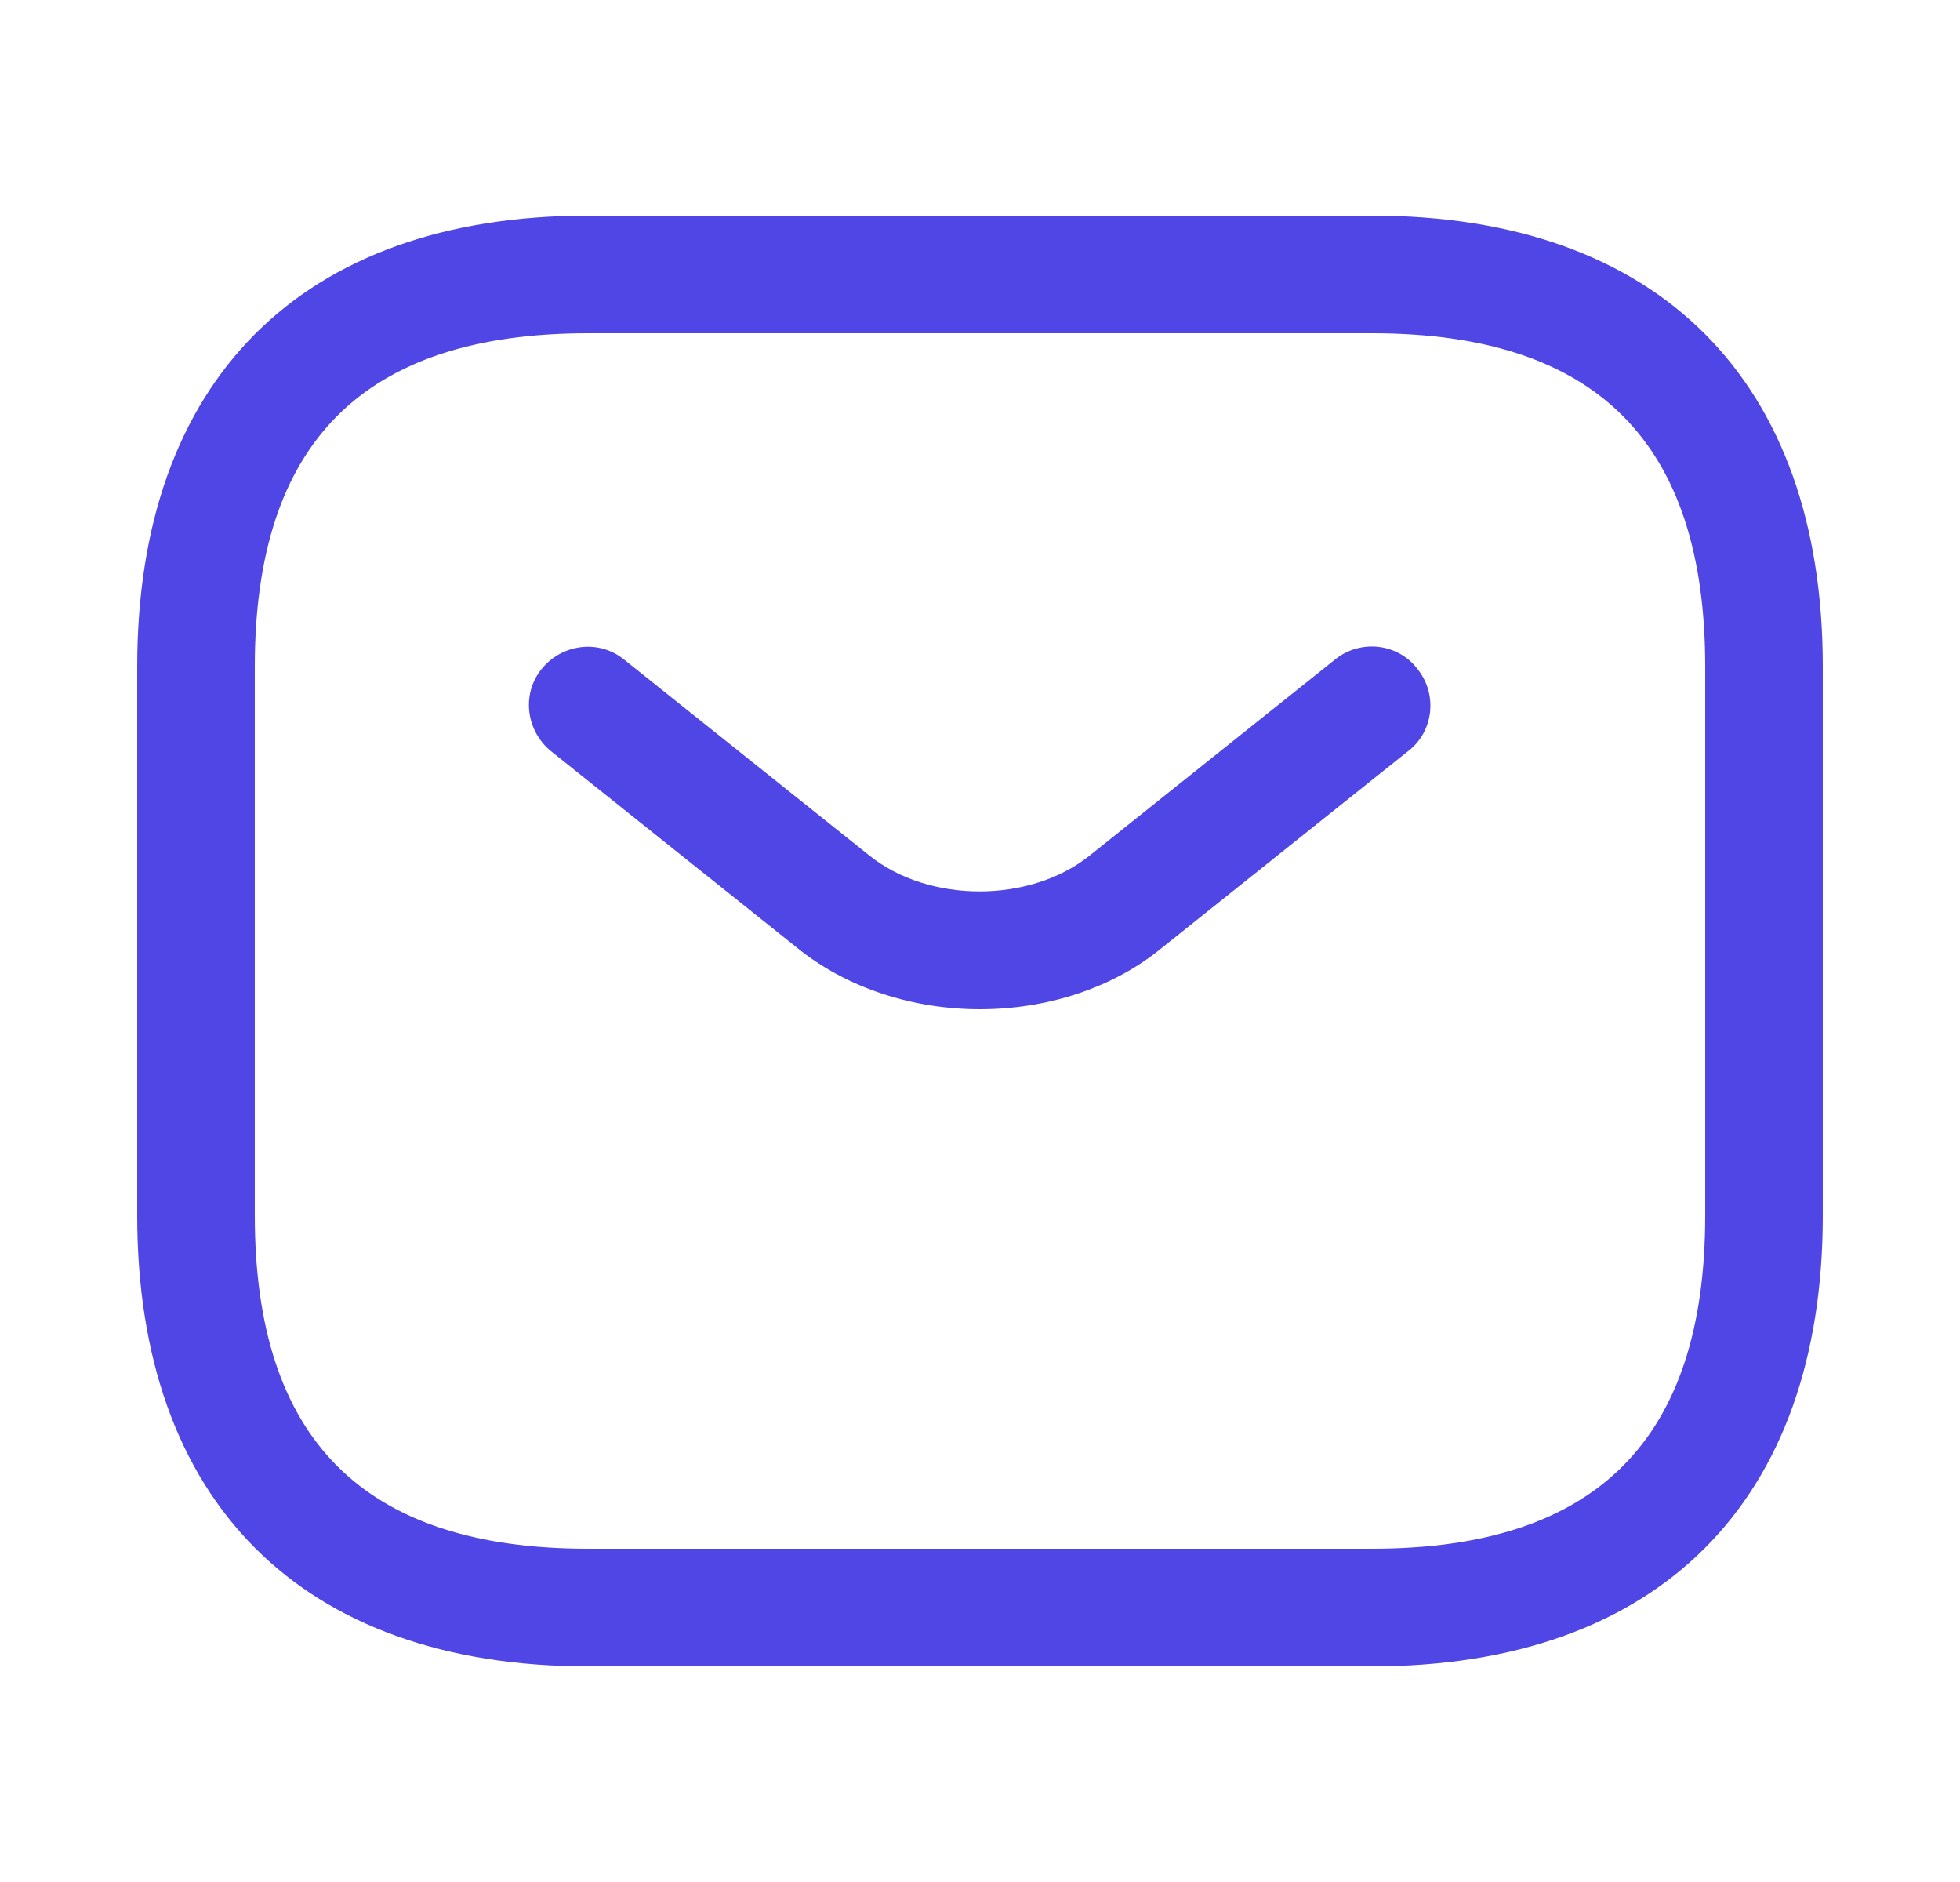 <svg width="25" height="24" viewBox="0 0 25 24" fill="none" xmlns="http://www.w3.org/2000/svg">
<path fill-rule="evenodd" clip-rule="evenodd" d="M7.5 21.25C3.85 21.25 1.75 19.15 1.75 15.5V8.5C1.75 4.85 3.85 2.75 7.5 2.75H17.5C21.15 2.75 23.25 4.85 23.25 8.5V15.5C23.25 19.15 21.15 21.25 17.5 21.25H7.5ZM3.25 8.5V15.5C3.25 18.36 4.64 19.75 7.5 19.75H17.5C20.36 19.75 21.75 18.36 21.75 15.5V8.5C21.75 5.64 20.36 4.25 17.5 4.25H7.5C4.64 4.25 3.25 5.64 3.25 8.5Z" fill="#4F46E5"/>
<path d="M10.159 12.08L7.029 9.58C6.709 9.32 6.649 8.85 6.909 8.53C7.169 8.21 7.639 8.15 7.959 8.41L11.089 10.91C11.849 11.52 13.139 11.52 13.899 10.91L17.029 8.41C17.349 8.15 17.829 8.2 18.079 8.53C18.339 8.85 18.289 9.33 17.959 9.58L14.829 12.08C14.189 12.61 13.339 12.87 12.499 12.87C11.659 12.87 10.809 12.61 10.159 12.08Z" fill="#4F46E5"/>
</svg>
